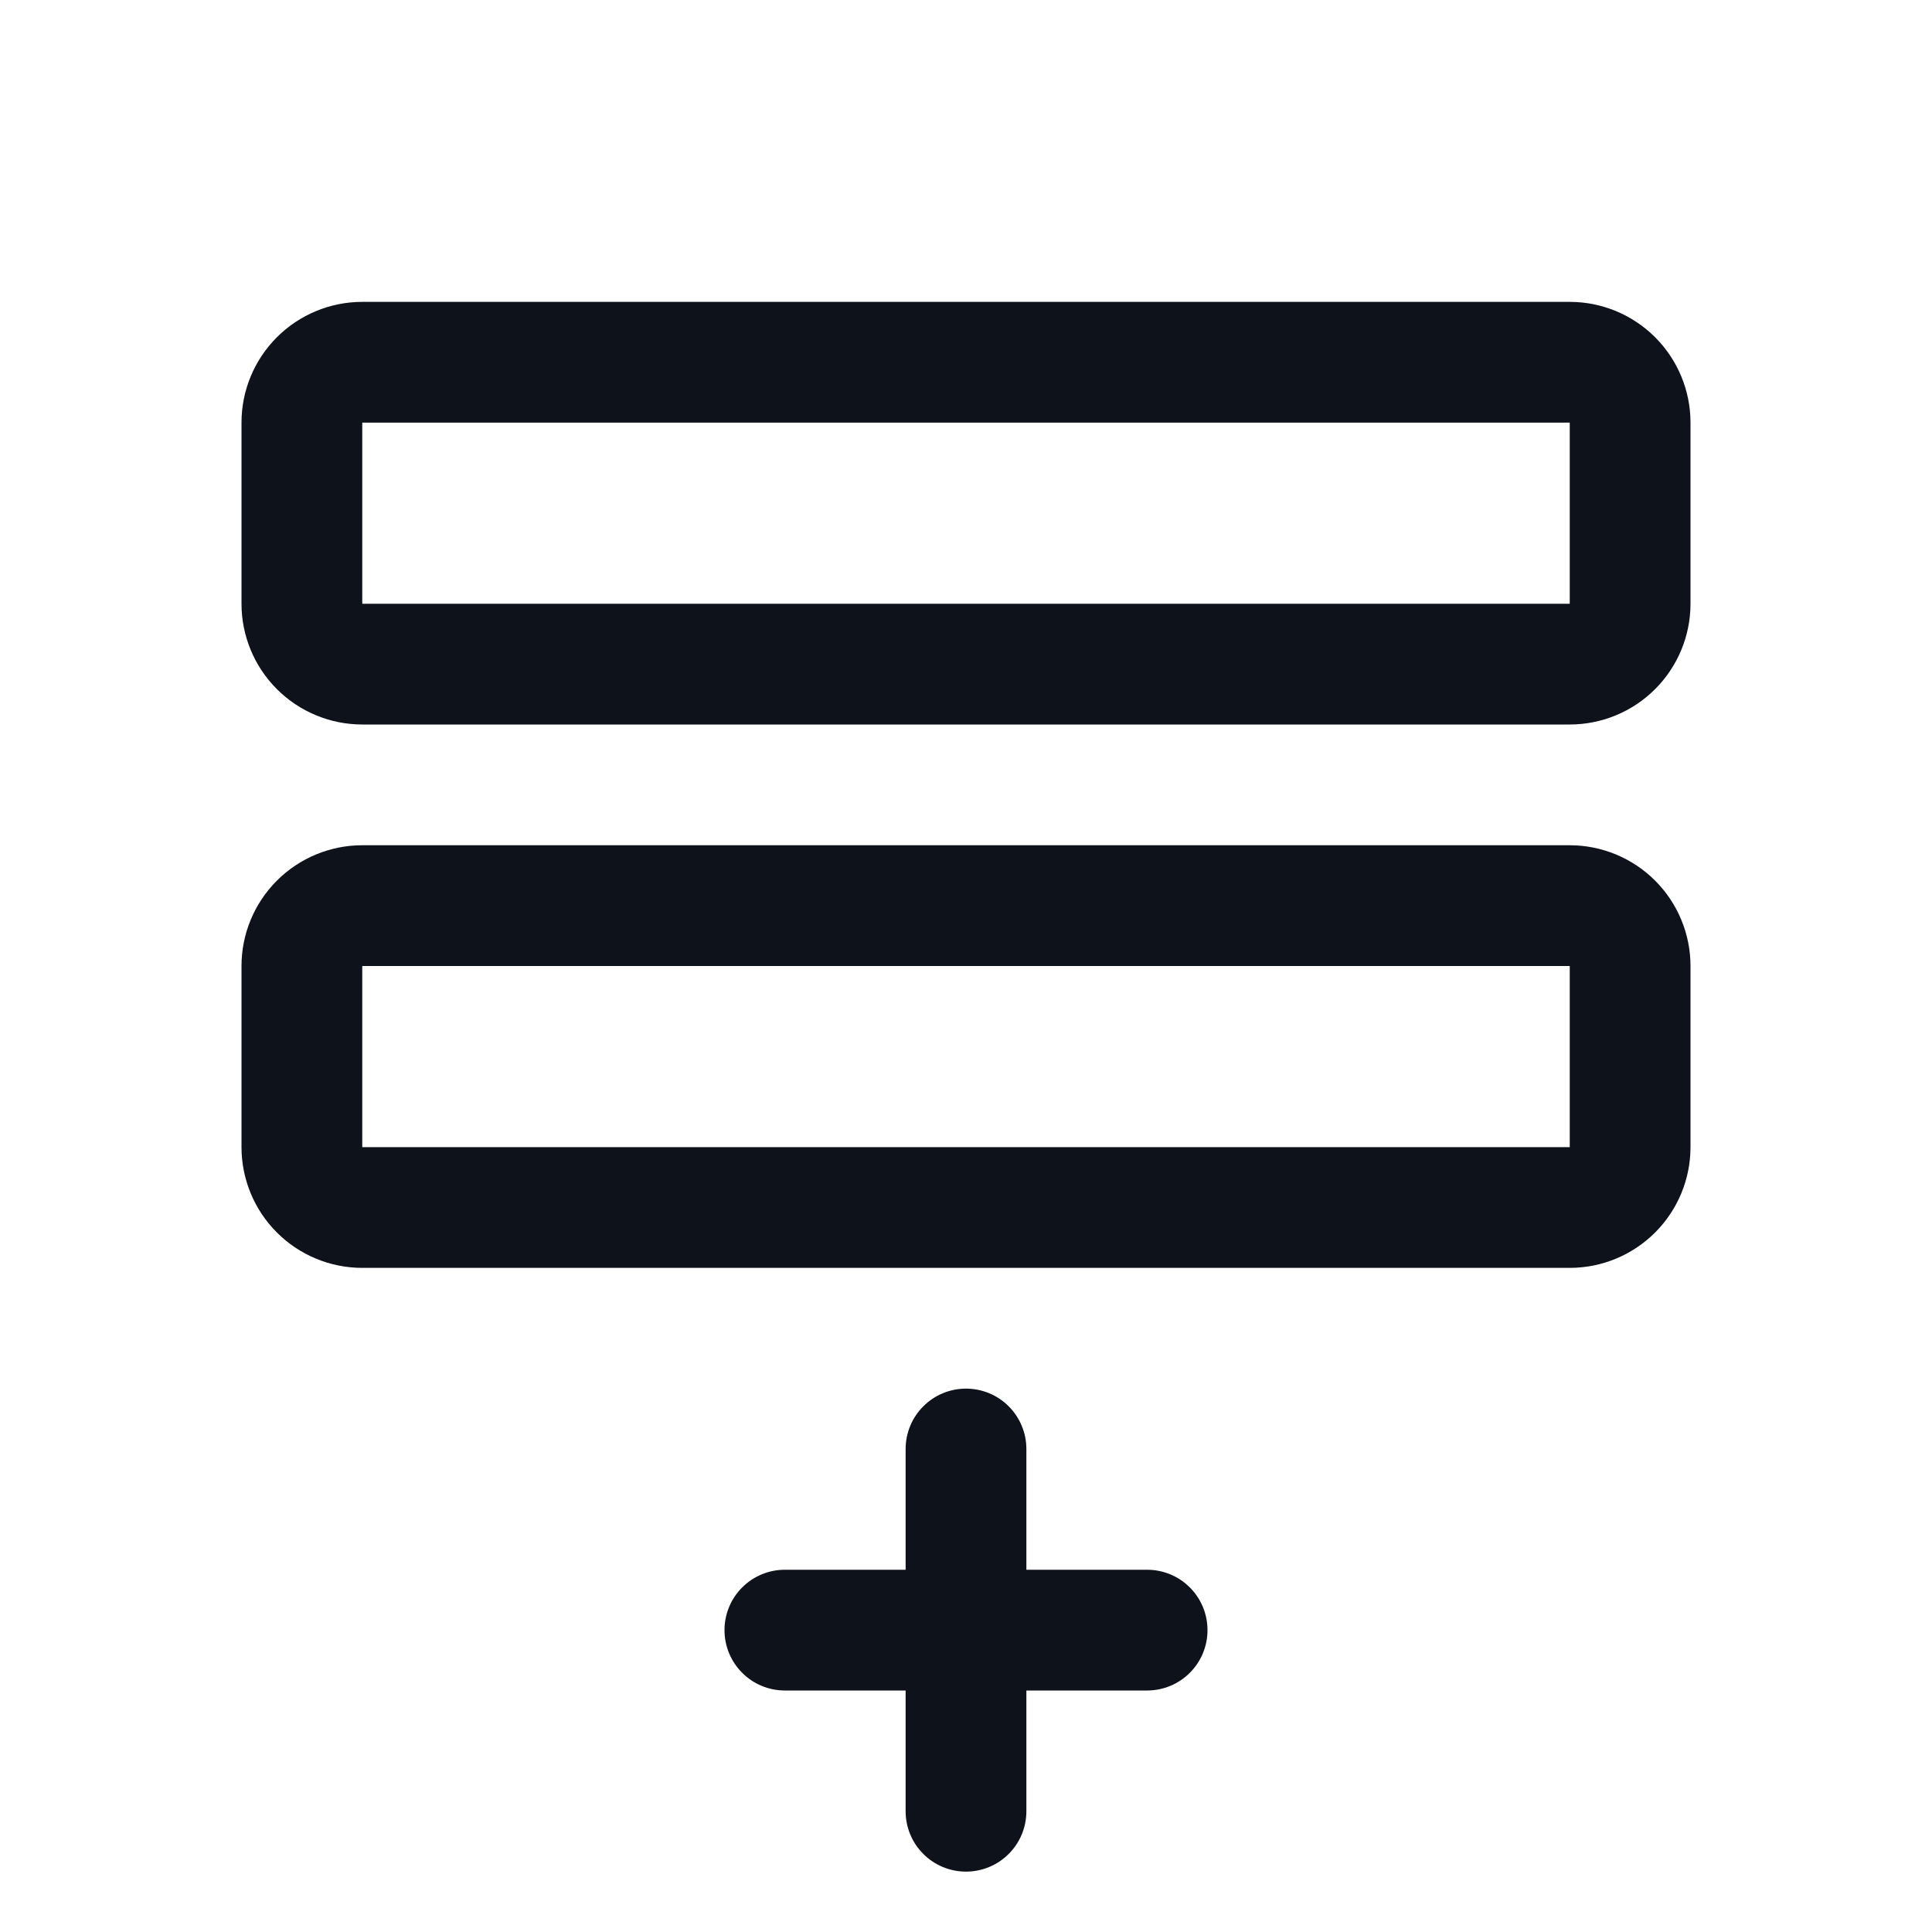 <svg width="32" height="32" viewBox="0 0 32 32" fill="none" xmlns="http://www.w3.org/2000/svg">
<path d="M26 14H6C5.47 14 4.961 14.211 4.586 14.586C4.211 14.961 4 15.47 4 16V19C4 19.53 4.211 20.039 4.586 20.414C4.961 20.789 5.47 21 6 21H26C26.53 21 27.039 20.789 27.414 20.414C27.789 20.039 28 19.53 28 19V16C28 15.47 27.789 14.961 27.414 14.586C27.039 14.211 26.53 14 26 14ZM26 19H6V16H26V19ZM26 5H6C5.47 5 4.961 5.211 4.586 5.586C4.211 5.961 4 6.47 4 7V10C4 10.53 4.211 11.039 4.586 11.414C4.961 11.789 5.47 12 6 12H26C26.53 12 27.039 11.789 27.414 11.414C27.789 11.039 28 10.53 28 10V7C28 6.47 27.789 5.961 27.414 5.586C27.039 5.211 26.53 5 26 5ZM26 10H6V7H26V10ZM20 27C20 27.265 19.895 27.52 19.707 27.707C19.52 27.895 19.265 28 19 28H17V30C17 30.265 16.895 30.52 16.707 30.707C16.52 30.895 16.265 31 16 31C15.735 31 15.48 30.895 15.293 30.707C15.105 30.52 15 30.265 15 30V28H13C12.735 28 12.48 27.895 12.293 27.707C12.105 27.52 12 27.265 12 27C12 26.735 12.105 26.48 12.293 26.293C12.48 26.105 12.735 26 13 26H15V24C15 23.735 15.105 23.48 15.293 23.293C15.48 23.105 15.735 23 16 23C16.265 23 16.52 23.105 16.707 23.293C16.895 23.48 17 23.735 17 24V26H19C19.265 26 19.52 26.105 19.707 26.293C19.895 26.48 20 26.735 20 27Z" fill="#0E121B"/>
</svg>

